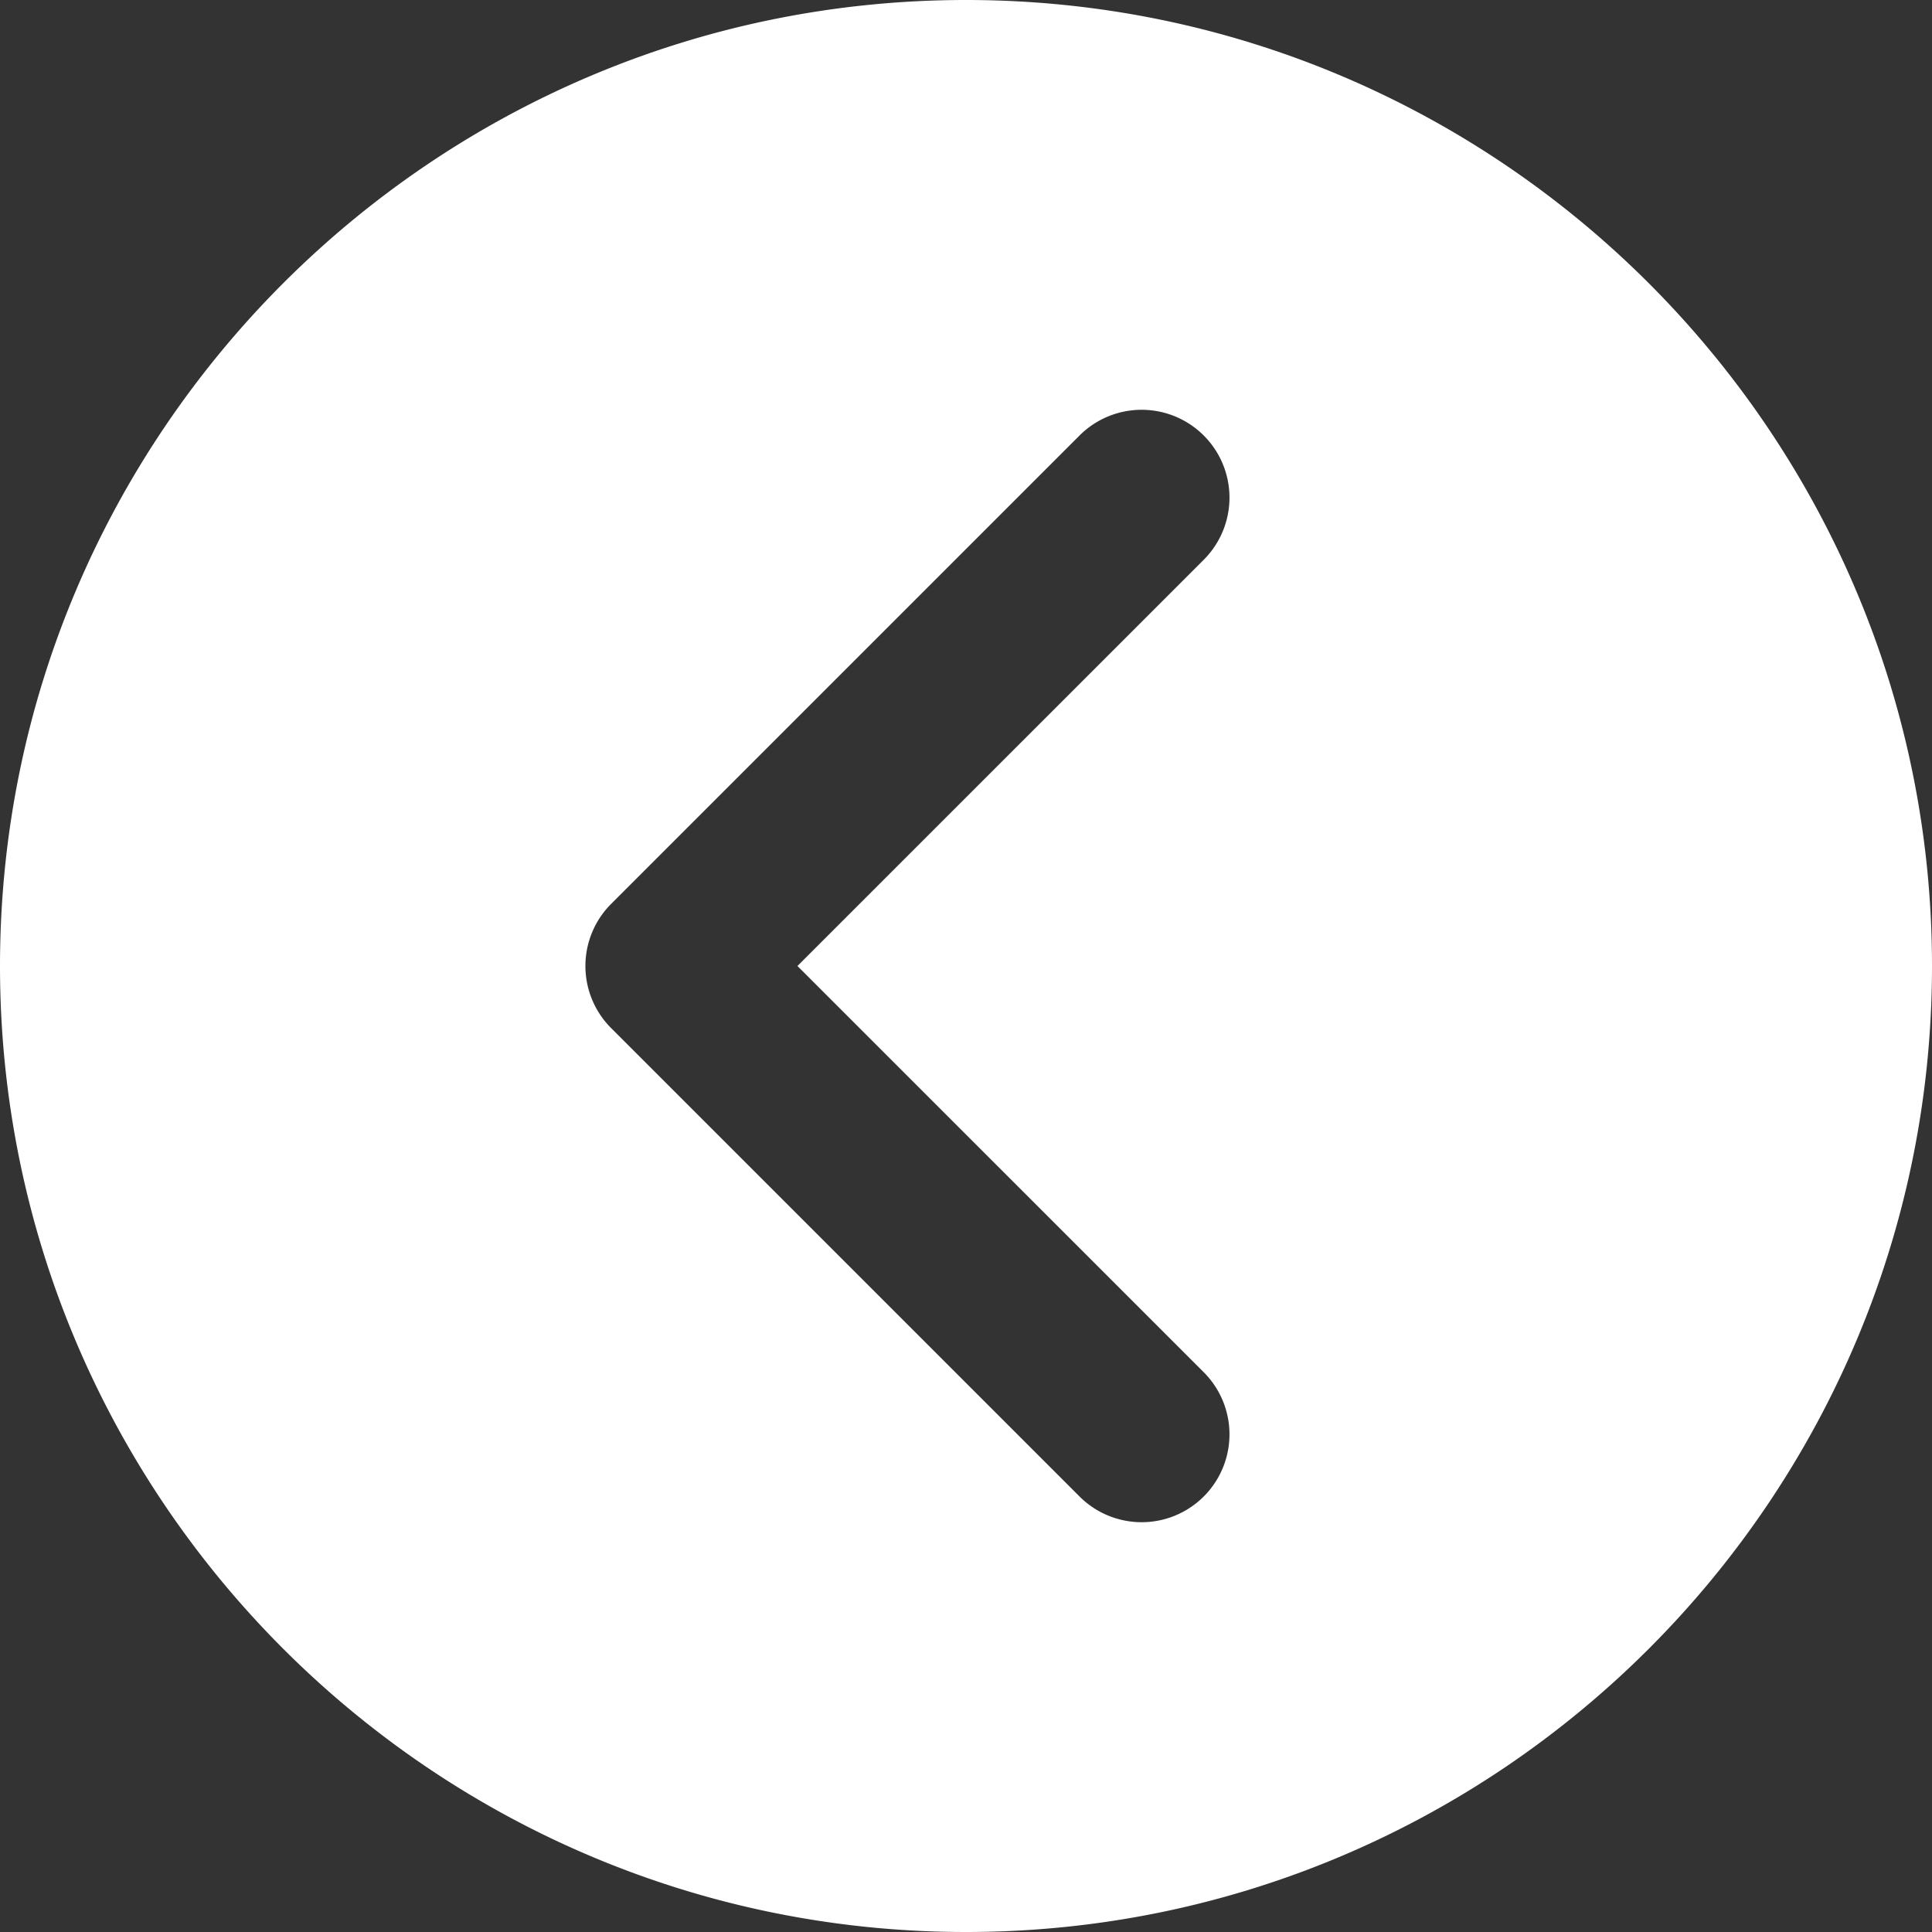 <svg id="Layer_1" data-name="Layer 1" xmlns="http://www.w3.org/2000/svg" viewBox="0 0 330 330"><rect x="0" y="0" width="330" height="330" fill="#333333" stroke="none"/><defs><style>.cls-1{fill:#fff;}</style></defs><path class="cls-1" d="M165,0C74,0,0,74,0,165S74,330,165,330s165-74,165-165S256,0,165,0Zm40.61,234.39a15,15,0,0,1-21.22,21.22l-80-80a15,15,0,0,1,0-21.22l80-80a15,15,0,1,1,21.22,21.22L136.21,165Z" transform="translate(0 0)"/></svg>